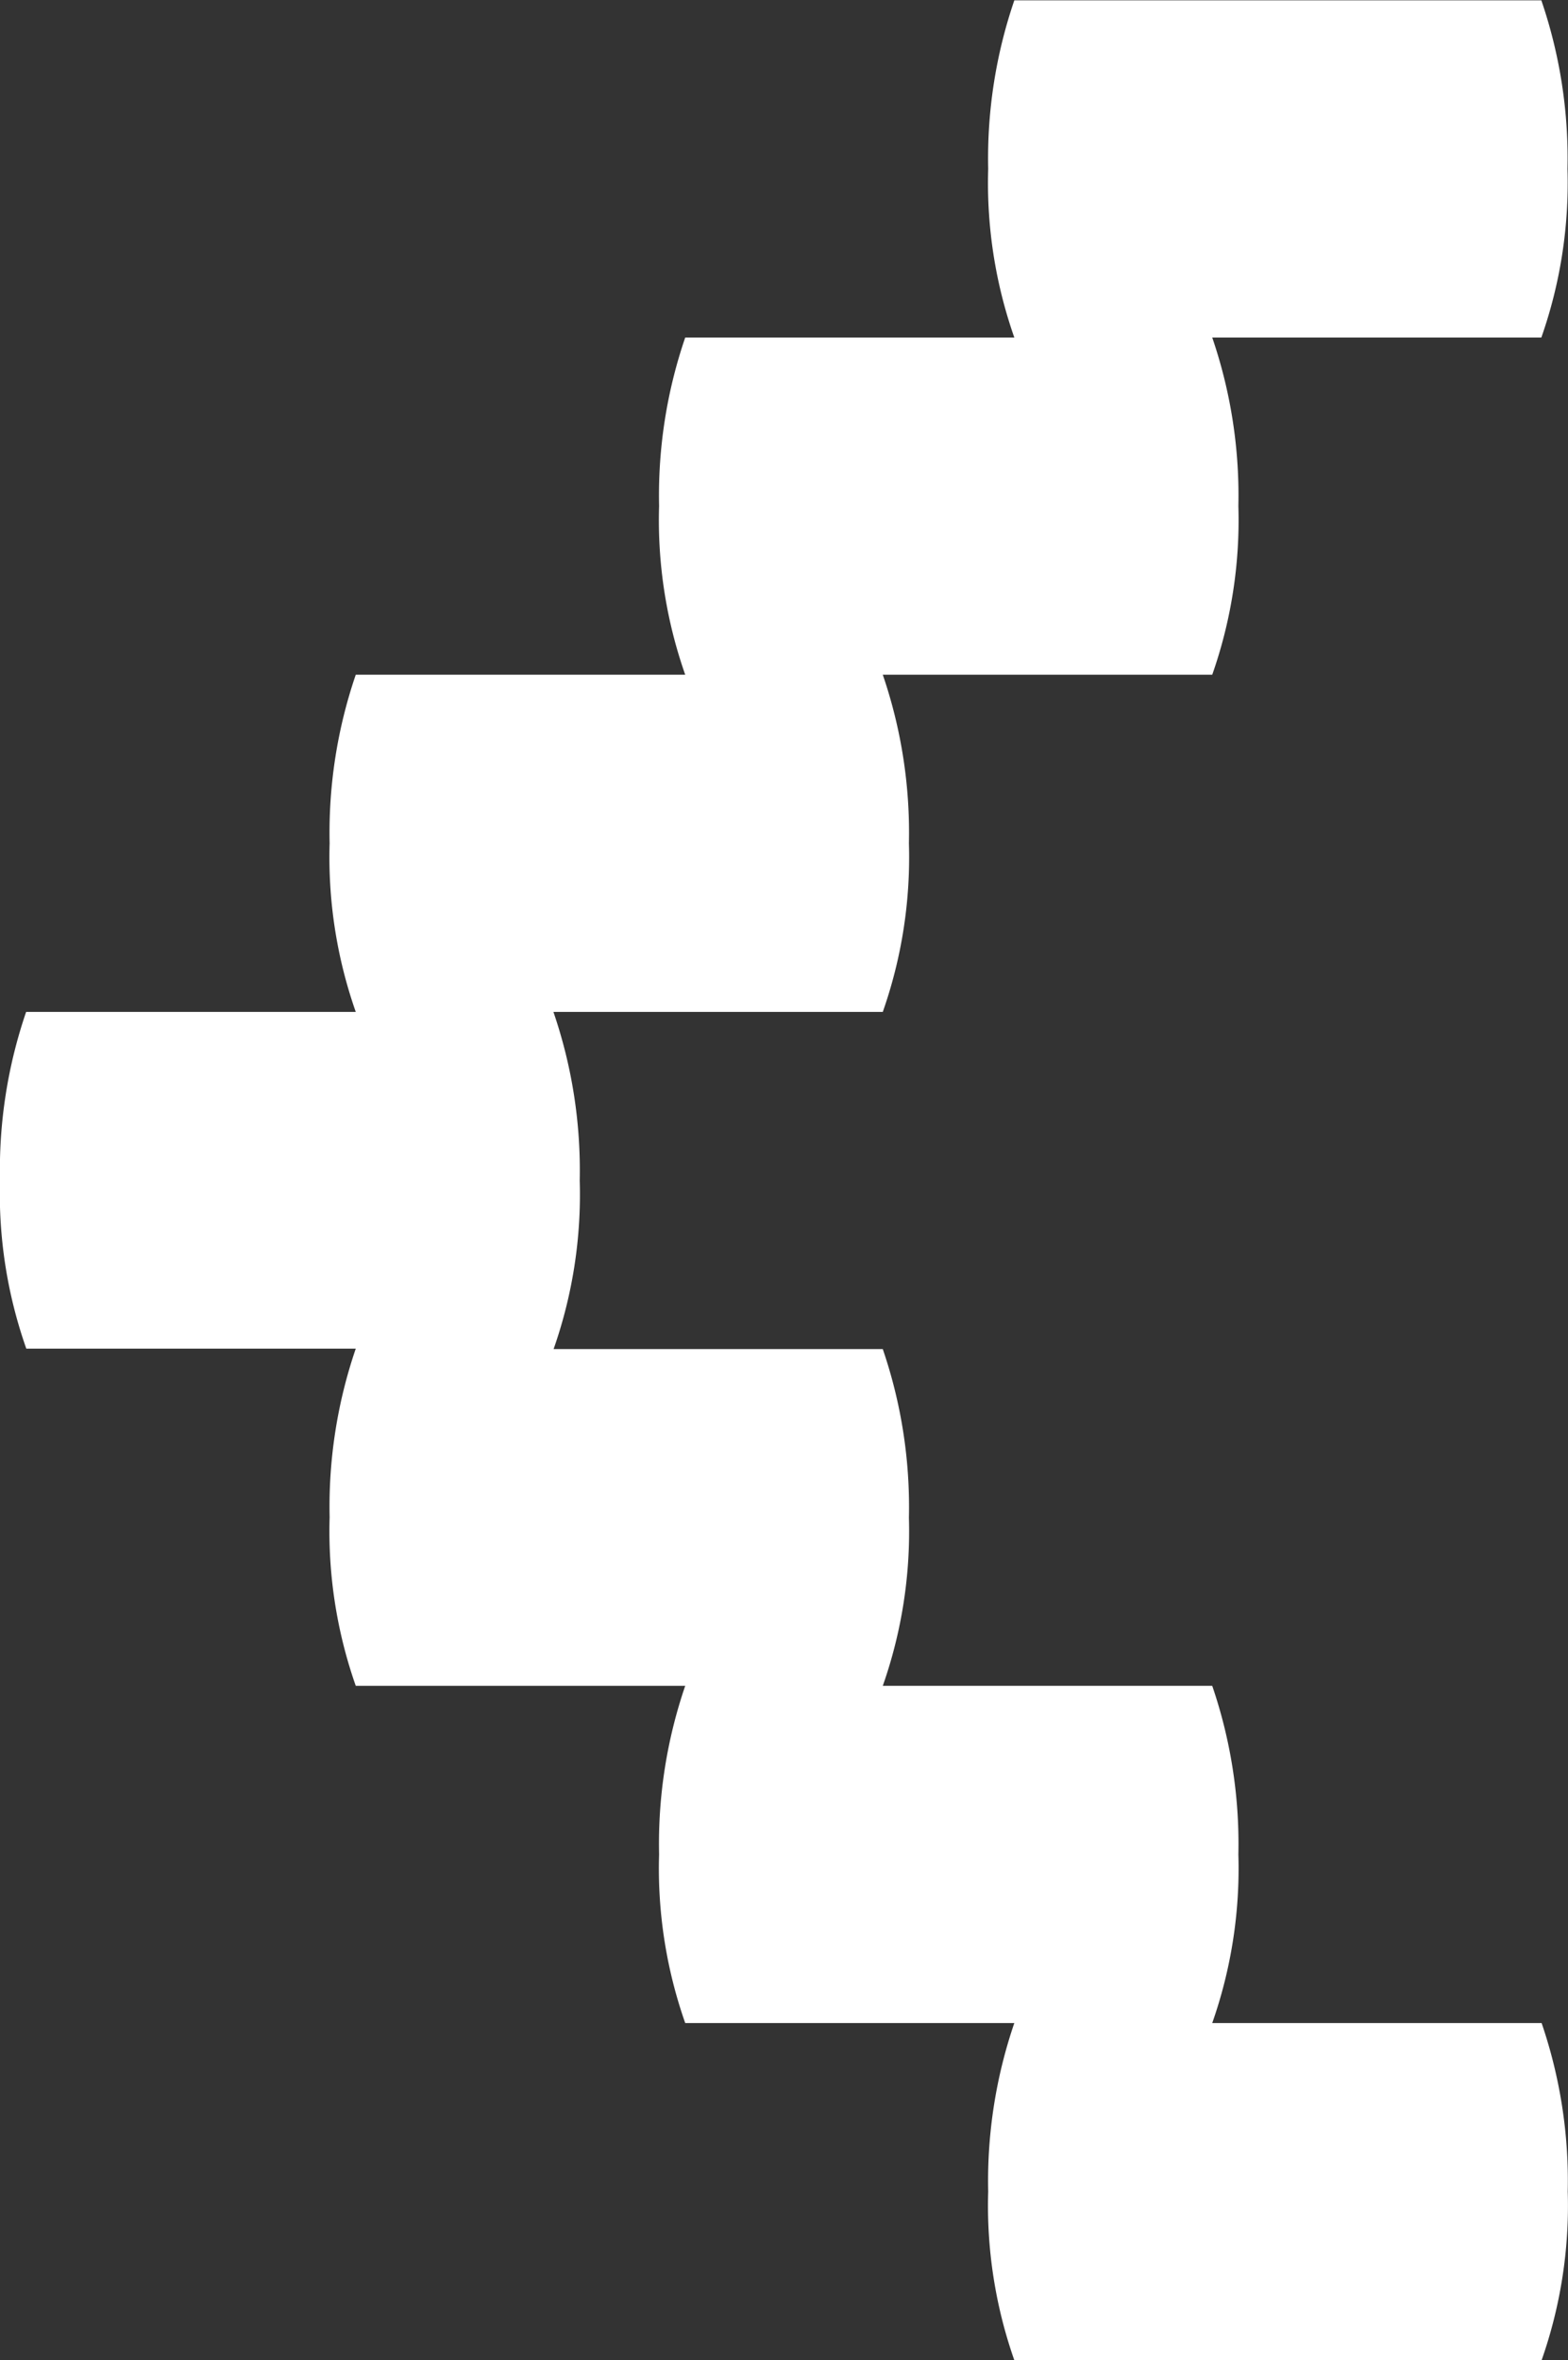 <svg id="arrow-left" xmlns="http://www.w3.org/2000/svg" width="18" height="27.09" viewBox="0 0 18 27.09">
  <rect x="0" y="0" width="18" height="27.09" fill="#333333" stroke="none"/>
  <path id="Caminho_9431" data-name="Caminho 9431" d="M15.144.1a5.6,5.6,0,0,1-.3,1.935H11.06a5.353,5.353,0,0,1,.3,1.935,5.6,5.6,0,0,1-.3,1.935H7.278a5.353,5.353,0,0,1,.3,1.935,5.6,5.6,0,0,1-.3,1.935H3.5a5.353,5.353,0,0,1,.3,1.935,5.6,5.6,0,0,1-.3,1.935h-6.05a5.6,5.6,0,0,1-.3-1.935,5.353,5.353,0,0,1,.3-1.935H1.228a5.6,5.6,0,0,1-.3-1.935,5.353,5.353,0,0,1,.3-1.935H5.01a5.6,5.6,0,0,1-.3-1.935,5.353,5.353,0,0,1,.3-1.935H8.791A5.6,5.6,0,0,1,8.489.1a5.353,5.353,0,0,1,.3-1.935H5.01a5.6,5.6,0,0,1-.3-1.935A5.353,5.353,0,0,1,5.01-5.7H1.228a5.6,5.6,0,0,1-.3-1.935,5.353,5.353,0,0,1,.3-1.935H-2.553a5.6,5.6,0,0,1-.3-1.935,5.353,5.353,0,0,1,.3-1.935H3.5a5.353,5.353,0,0,1,.3,1.935A5.6,5.6,0,0,1,3.5-9.57H7.278a5.353,5.353,0,0,1,.3,1.935,5.6,5.6,0,0,1-.3,1.935H11.06a5.353,5.353,0,0,1,.3,1.935,5.6,5.6,0,0,1-.3,1.935h3.782A5.353,5.353,0,0,1,15.144.1Z" transform="translate(15.144 13.649) rotate(180)" fill="#fff"/>
</svg>
